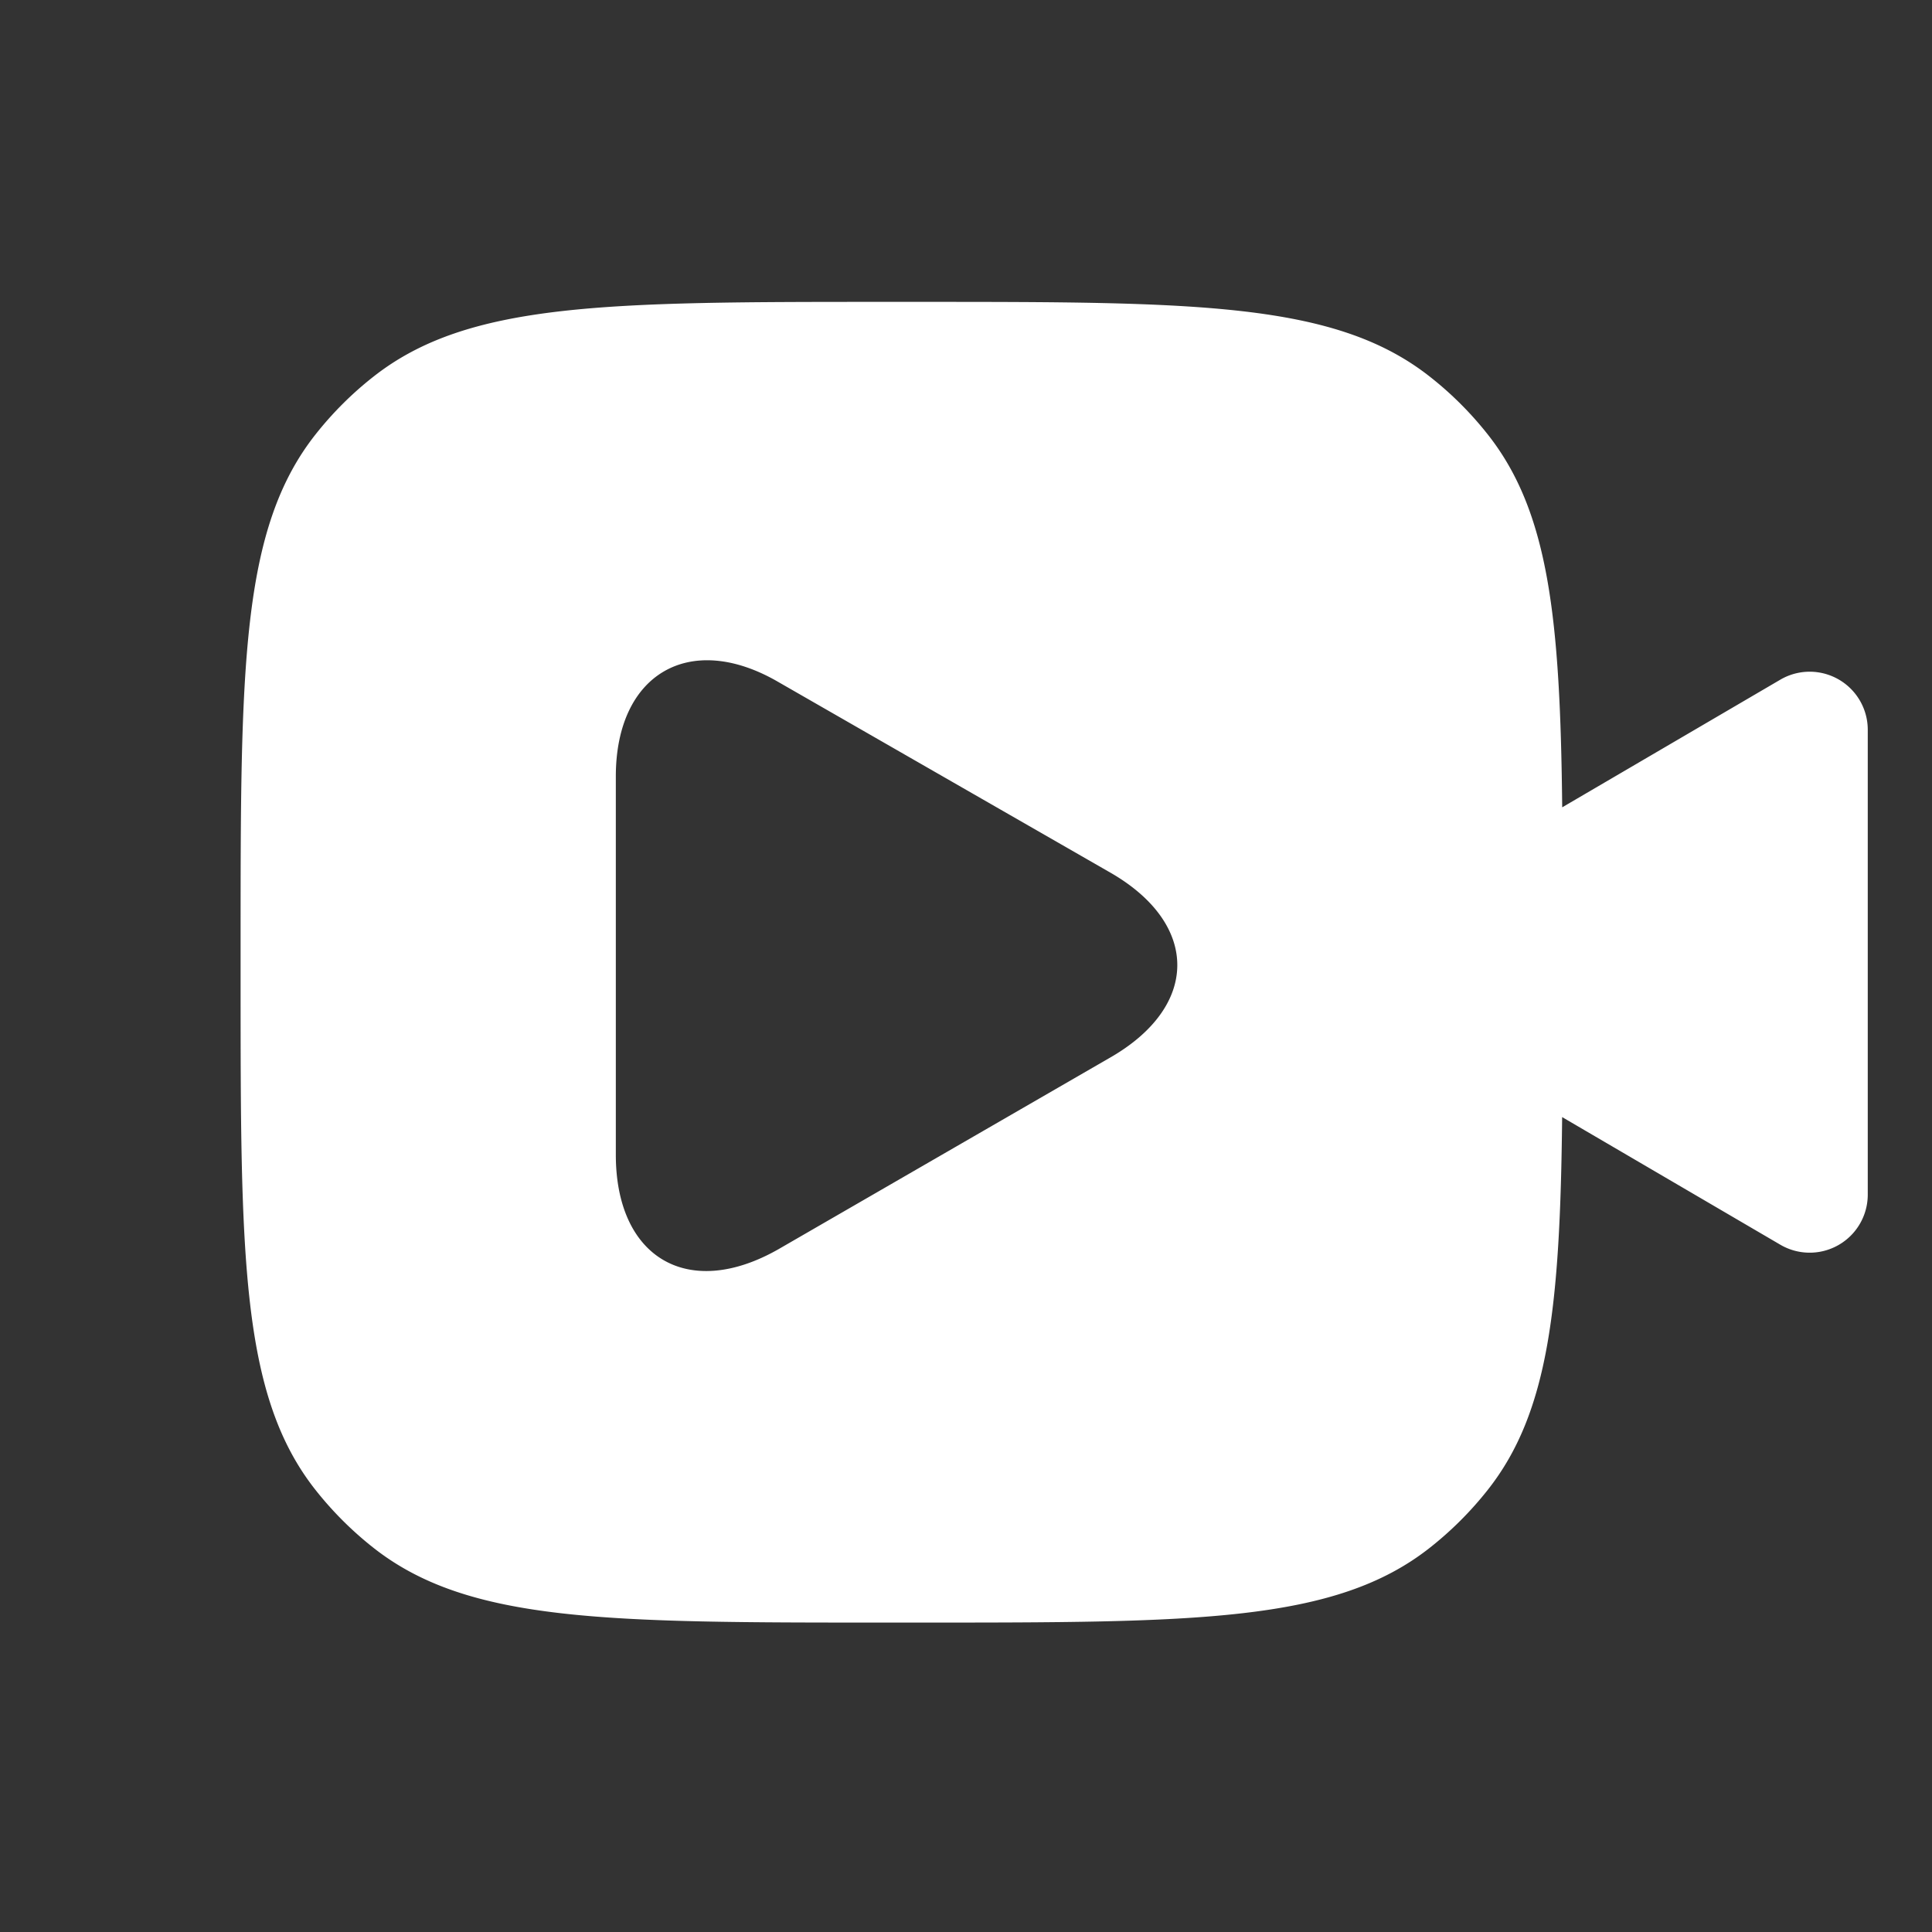 <svg width="32" height="32" viewBox="0 0 32 32" fill="none" xmlns="http://www.w3.org/2000/svg"><rect x="0" y="0" width="32" height="32" fill="#333333" stroke="none"/><path fill-rule="evenodd" clip-rule="evenodd" d="M25.874 18.503c-.033 3.118-.218 4.89-1.232 6.174a5.771 5.771 0 0 1-.96.959c-1.572 1.239-3.876 1.239-8.484 1.239h-.53c-4.607 0-6.91 0-8.483-1.239a5.772 5.772 0 0 1-.96-.959c-1.24-1.571-1.24-3.872-1.24-8.475v-.53c0-4.602 0-6.903 1.24-8.475.281-.356.603-.678.96-.958C7.758 5 10.061 5 14.67 5h.53c4.607 0 6.91 0 8.483 1.239.357.28.679.602.96.958 1.014 1.285 1.199 3.057 1.232 6.175l3.612-2.114a.962.962 0 0 1 1.449.83v7.698a.962.962 0 0 1-1.449.83l-3.612-2.113Zm-12.984 2.19 5.482-3.167c1.498-.851 1.498-2.213.034-3.064l-5.516-3.167c-1.464-.85-2.69-.136-2.69 1.566v6.265c0 1.703 1.192 2.418 2.69 1.567Z" fill="#ffff"></path></svg>